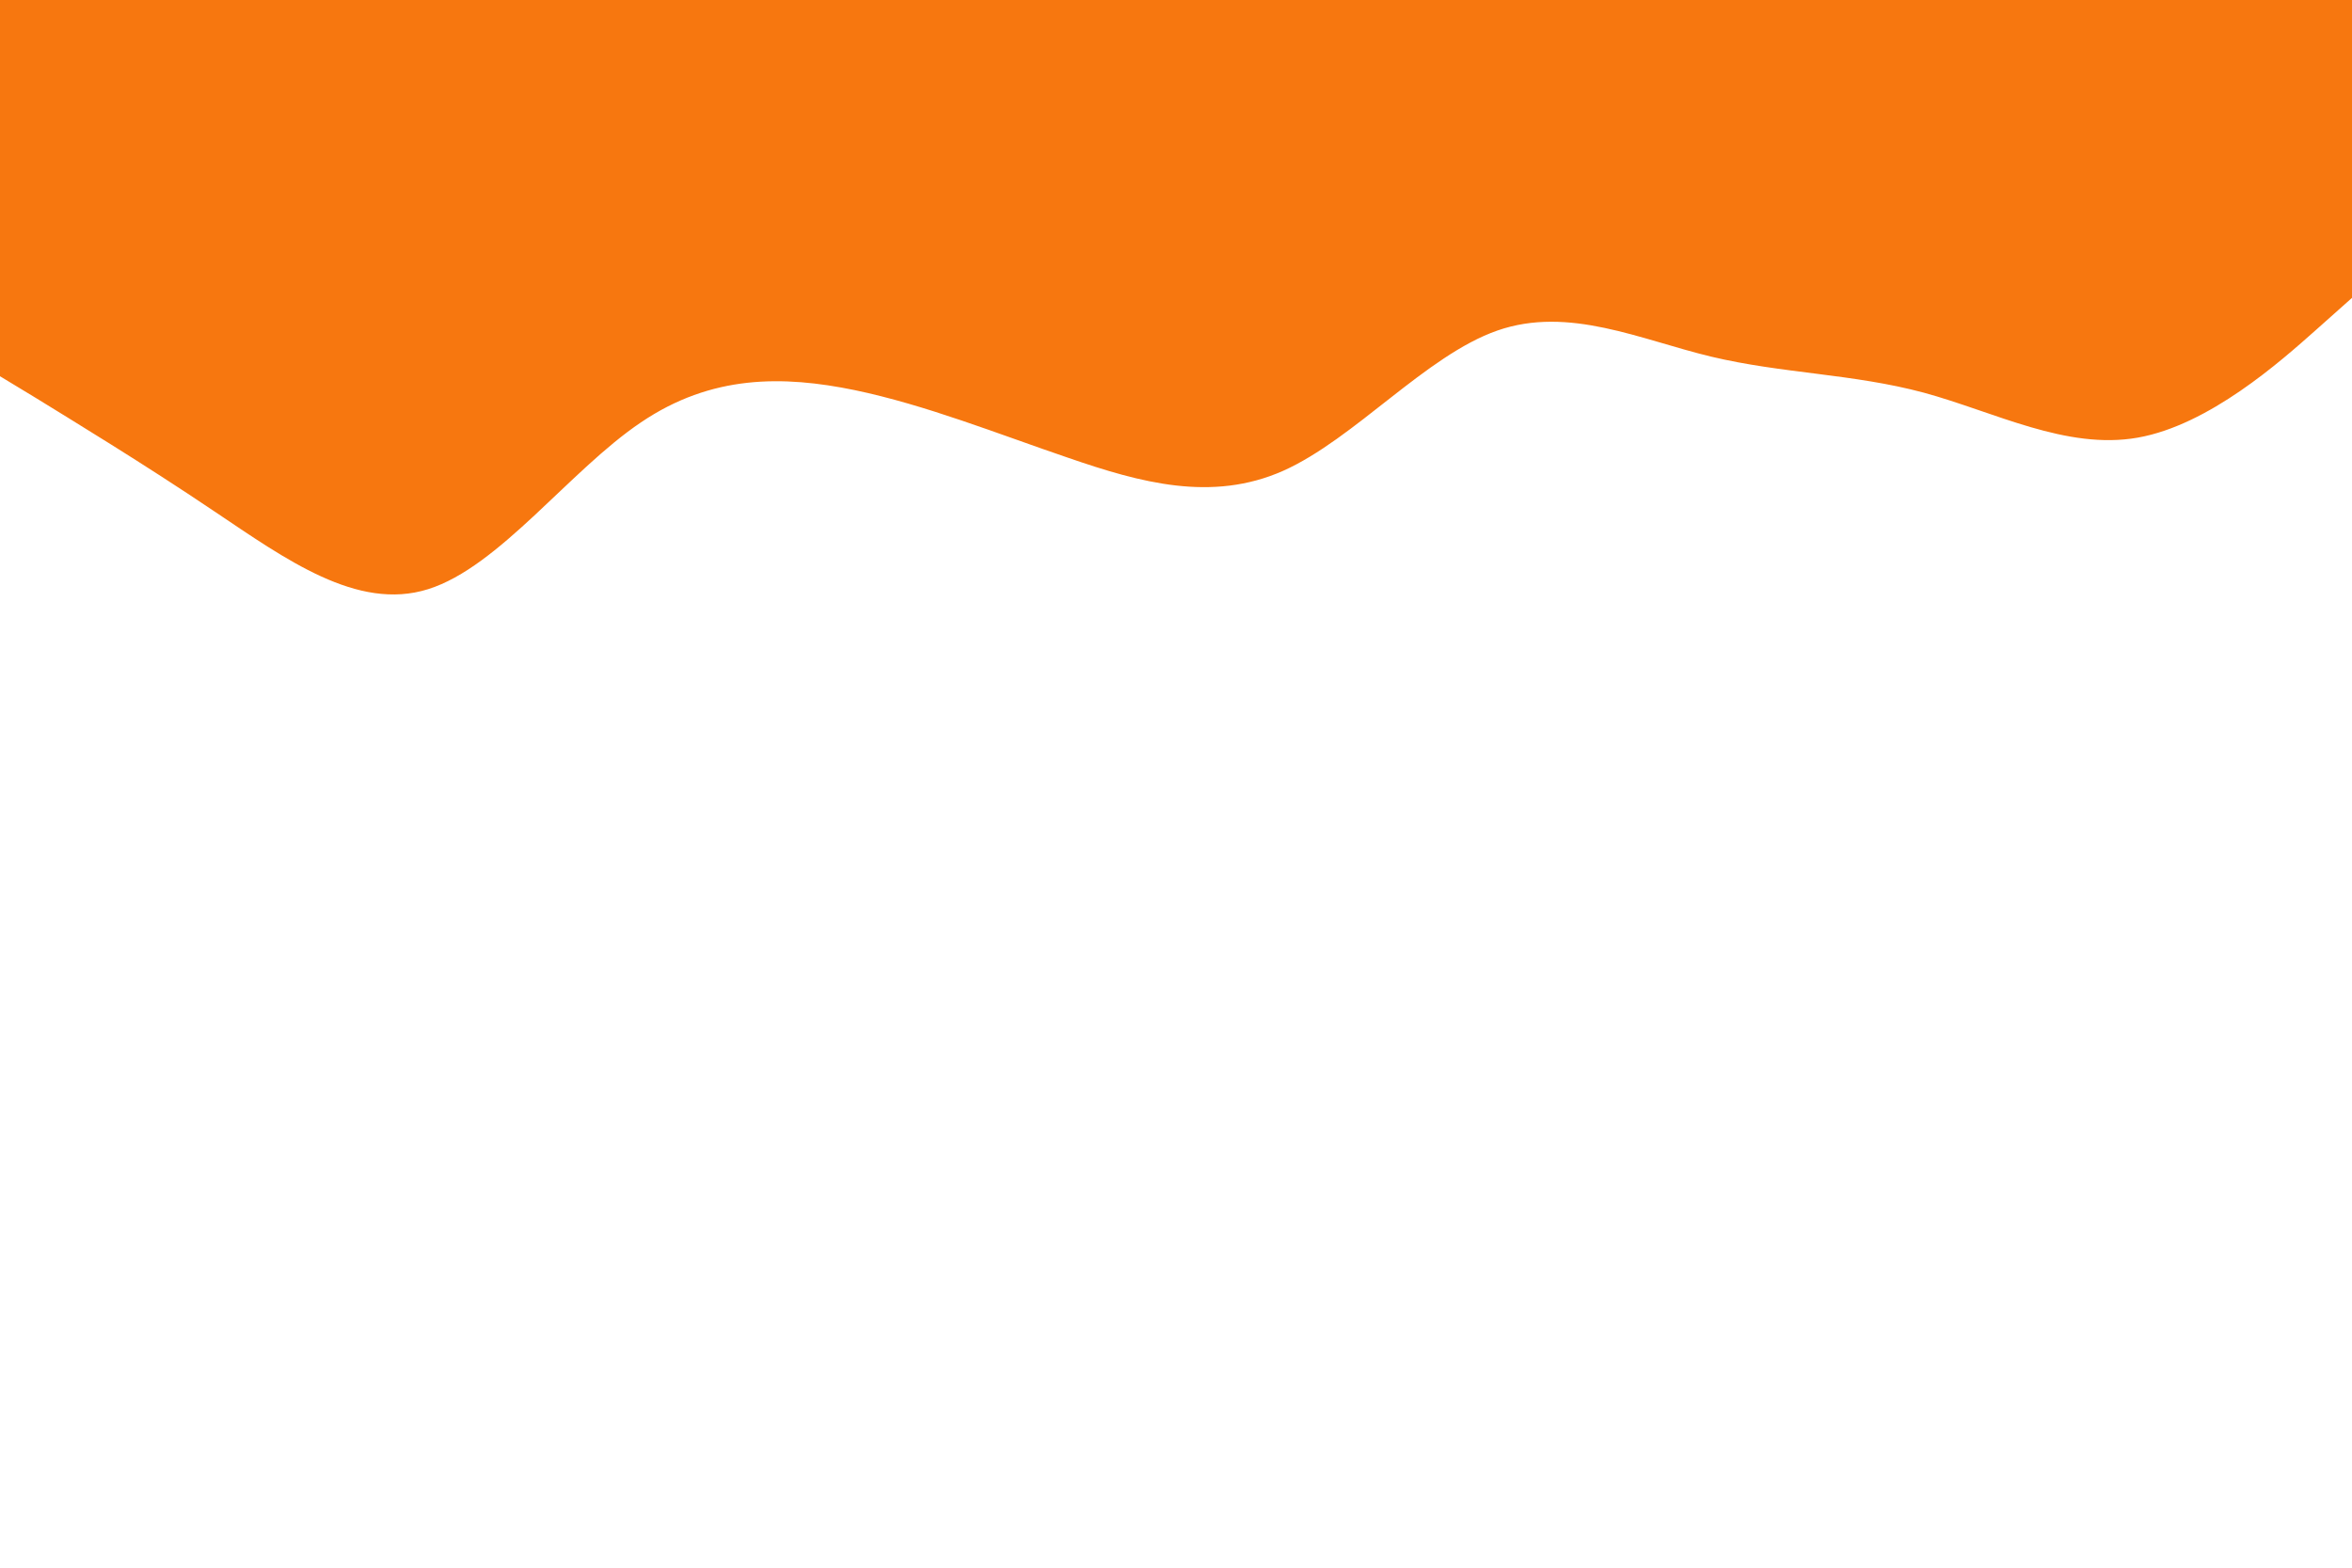 <svg id="visual" viewBox="0 0 900 600" width="900" height="600" xmlns="http://www.w3.org/2000/svg" xmlns:xlink="http://www.w3.org/1999/xlink" version="1.1"><path d="M0 144L13.7 152.3C27.3 160.7 54.7 177.3 82 195.7C109.3 214 136.7 234 163.8 225.5C191 217 218 180 245.2 161.7C272.3 143.3 299.7 143.7 327 149.3C354.3 155 381.7 166 409 175.3C436.3 184.7 463.7 192.3 491 180.2C518.3 168 545.7 136 573 126.5C600.3 117 627.7 130 654.8 136.5C682 143 709 143 736.2 150.3C763.3 157.7 790.7 172.3 818 167.5C845.3 162.7 872.7 138.3 886.3 126.2L900 114L900 0L886.3 0C872.7 0 845.3 0 818 0C790.7 0 763.3 0 736.2 0C709 0 682 0 654.8 0C627.7 0 600.3 0 573 0C545.7 0 518.3 0 491 0C463.7 0 436.3 0 409 0C381.7 0 354.3 0 327 0C299.7 0 272.3 0 245.2 0C218 0 191 0 163.8 0C136.7 0 109.3 0 82 0C54.7 0 27.3 0 13.7 0L0 0Z" fill="#F7770F" stroke-linecap="round" stroke-linejoin="miter"></path></svg>